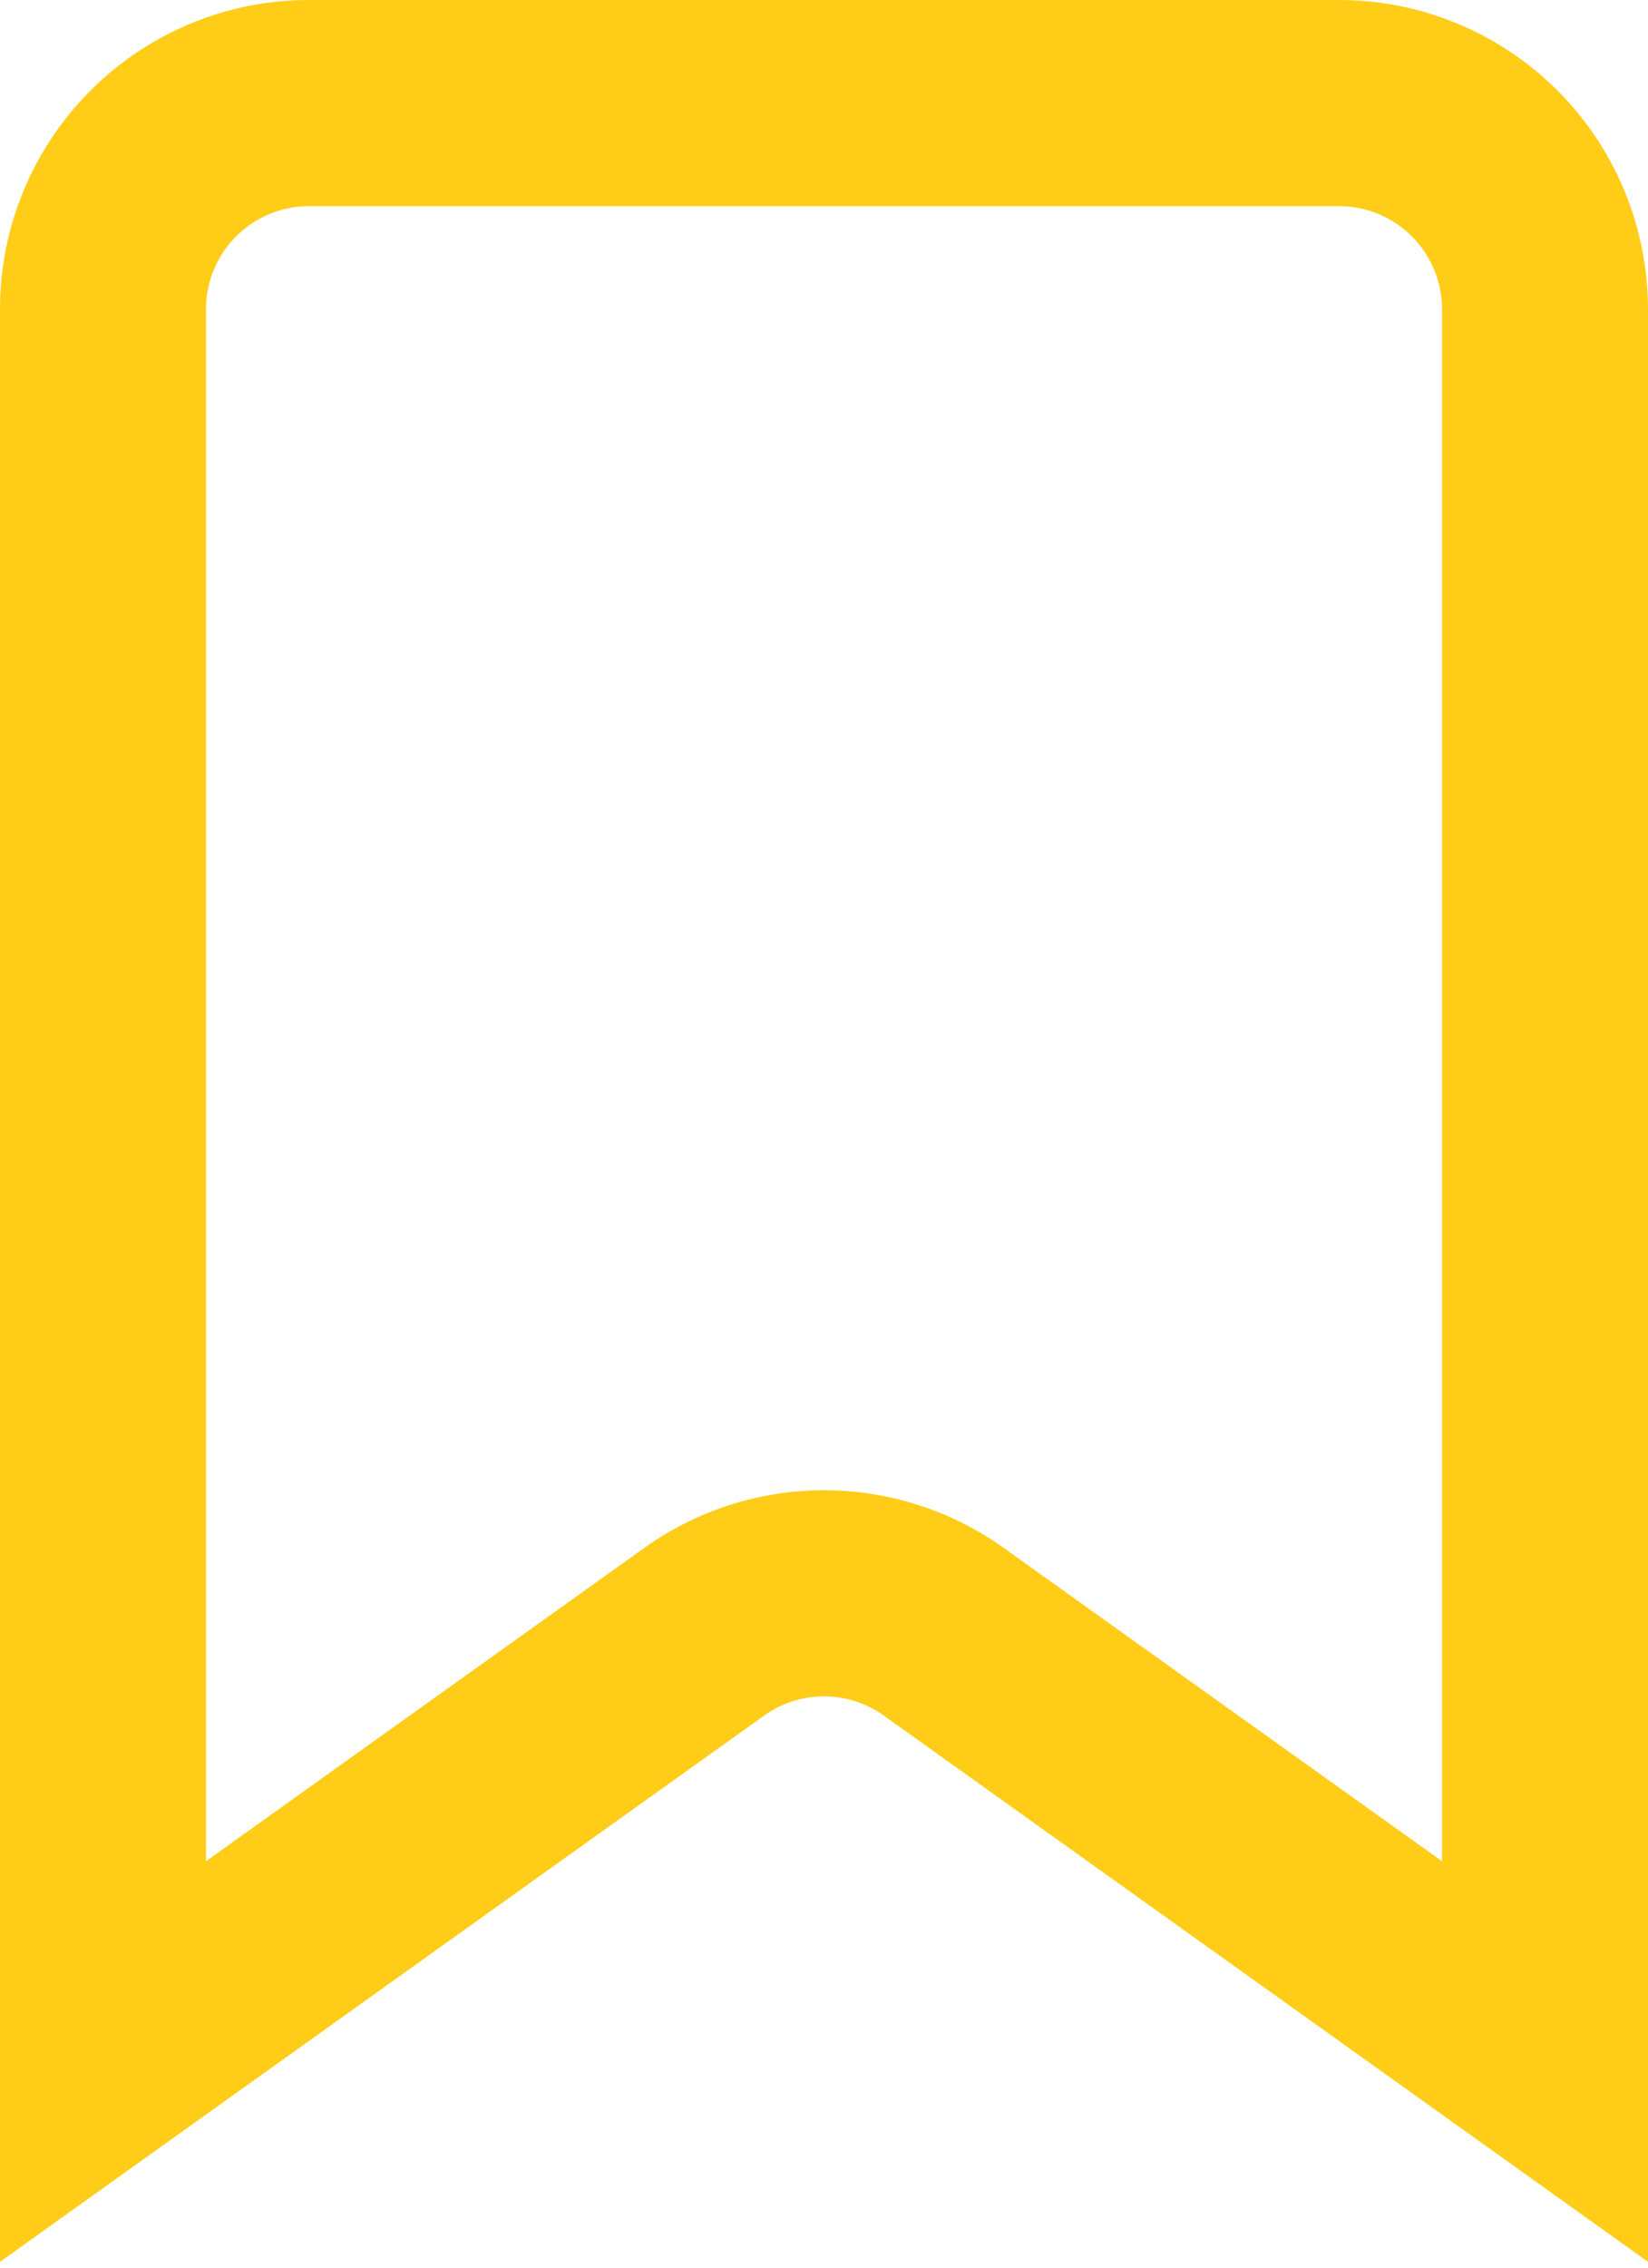 <svg width="16" height="22" fill="none" xmlns="http://www.w3.org/2000/svg"><path d="M1 3a2 2 0 0 1 2-2h10a2 2 0 0 1 2 2v17l-5.838-4.17a2 2 0 0 0-2.324 0L1 20V3z" stroke="#FFCD18" stroke-width="2"/></svg>